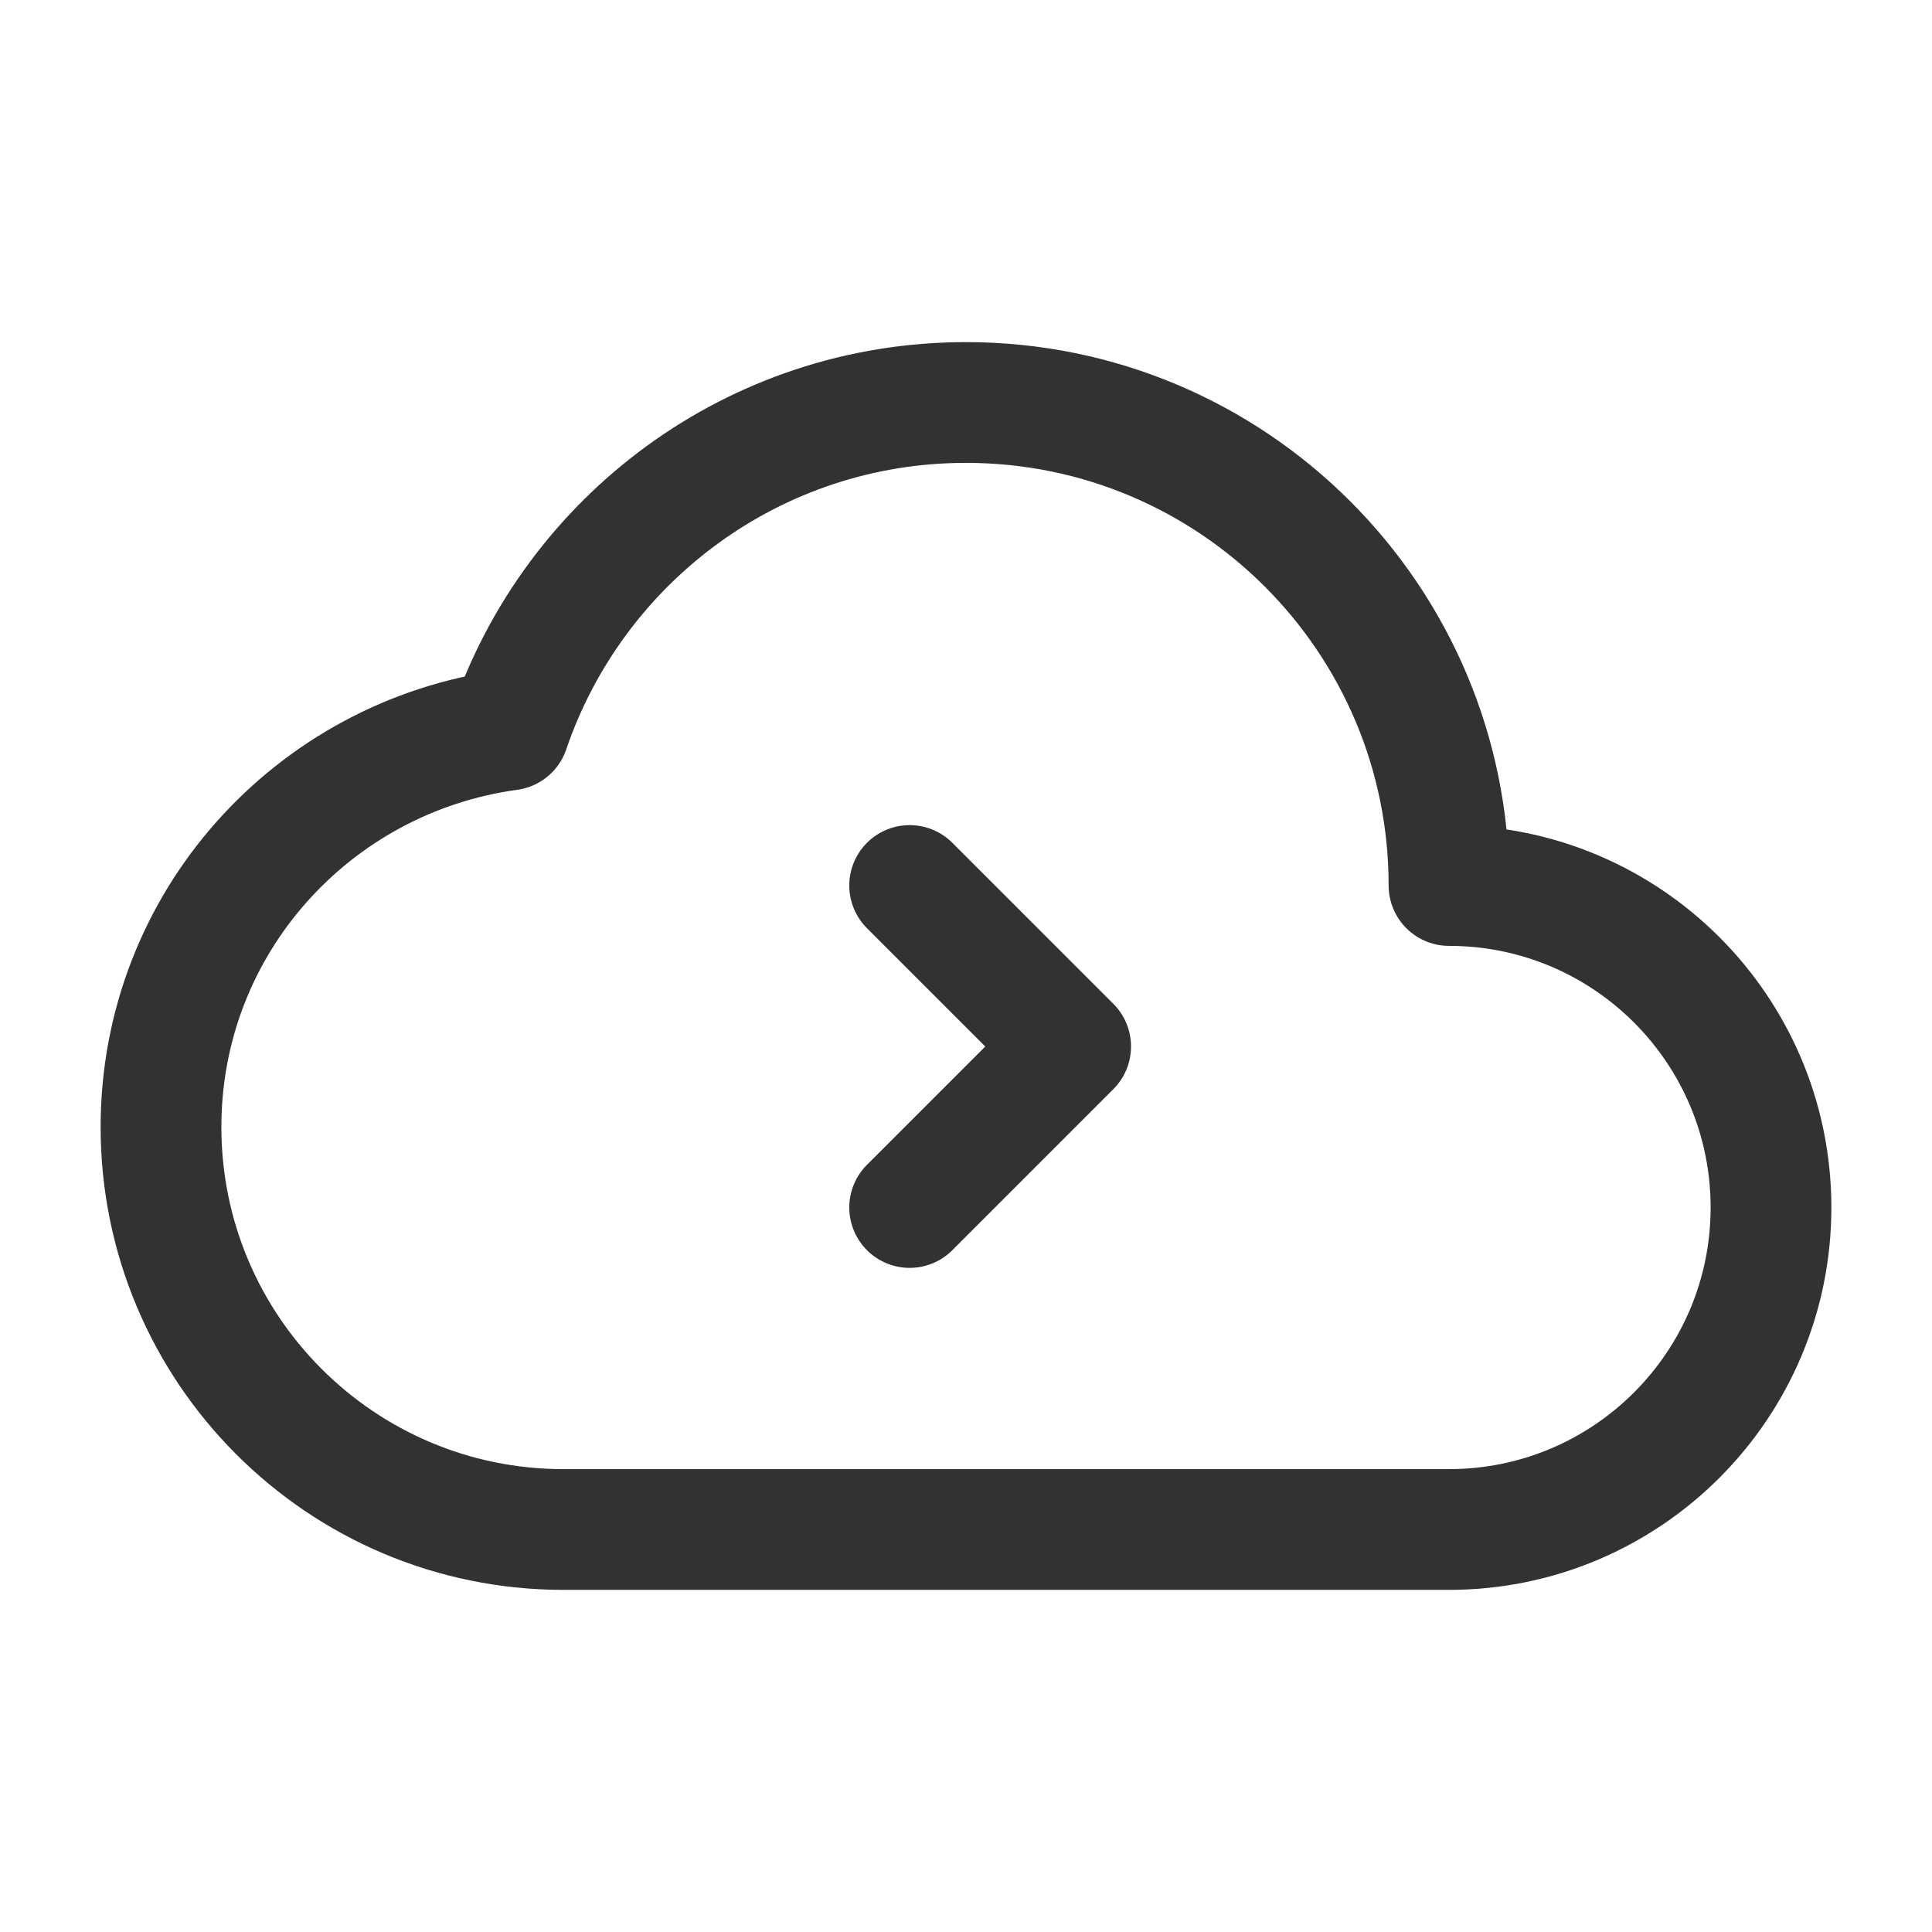 <?xml version="1.0" encoding="UTF-8"?><svg version="1.1" viewBox="0 0 24 24" xmlns="http://www.w3.org/2000/svg" xmlns:xlink="http://www.w3.org/1999/xlink"><!--Generated by IJSVG (https://github.com/iconjar/IJSVG)--><g stroke-linecap="round" stroke-width="1.5" stroke="#323232" fill="none" stroke-linejoin="round"><path d="M6.324,9.068c-2.439,0.333 -4.324,2.402 -4.324,4.932c0,2.761 2.239,5 5,5h11c2.209,0 4,-1.791 4,-4c0,-2.209 -1.791,-4 -4,-4c0,-3.314 -2.686,-6 -6,-6c-2.637,0 -4.871,1.703 -5.676,4.068Z"></path><path d="M11.3,11l2,2l-2,2"></path></g><path fill="none" d="M0,0h24v24h-24Z"></path></svg>